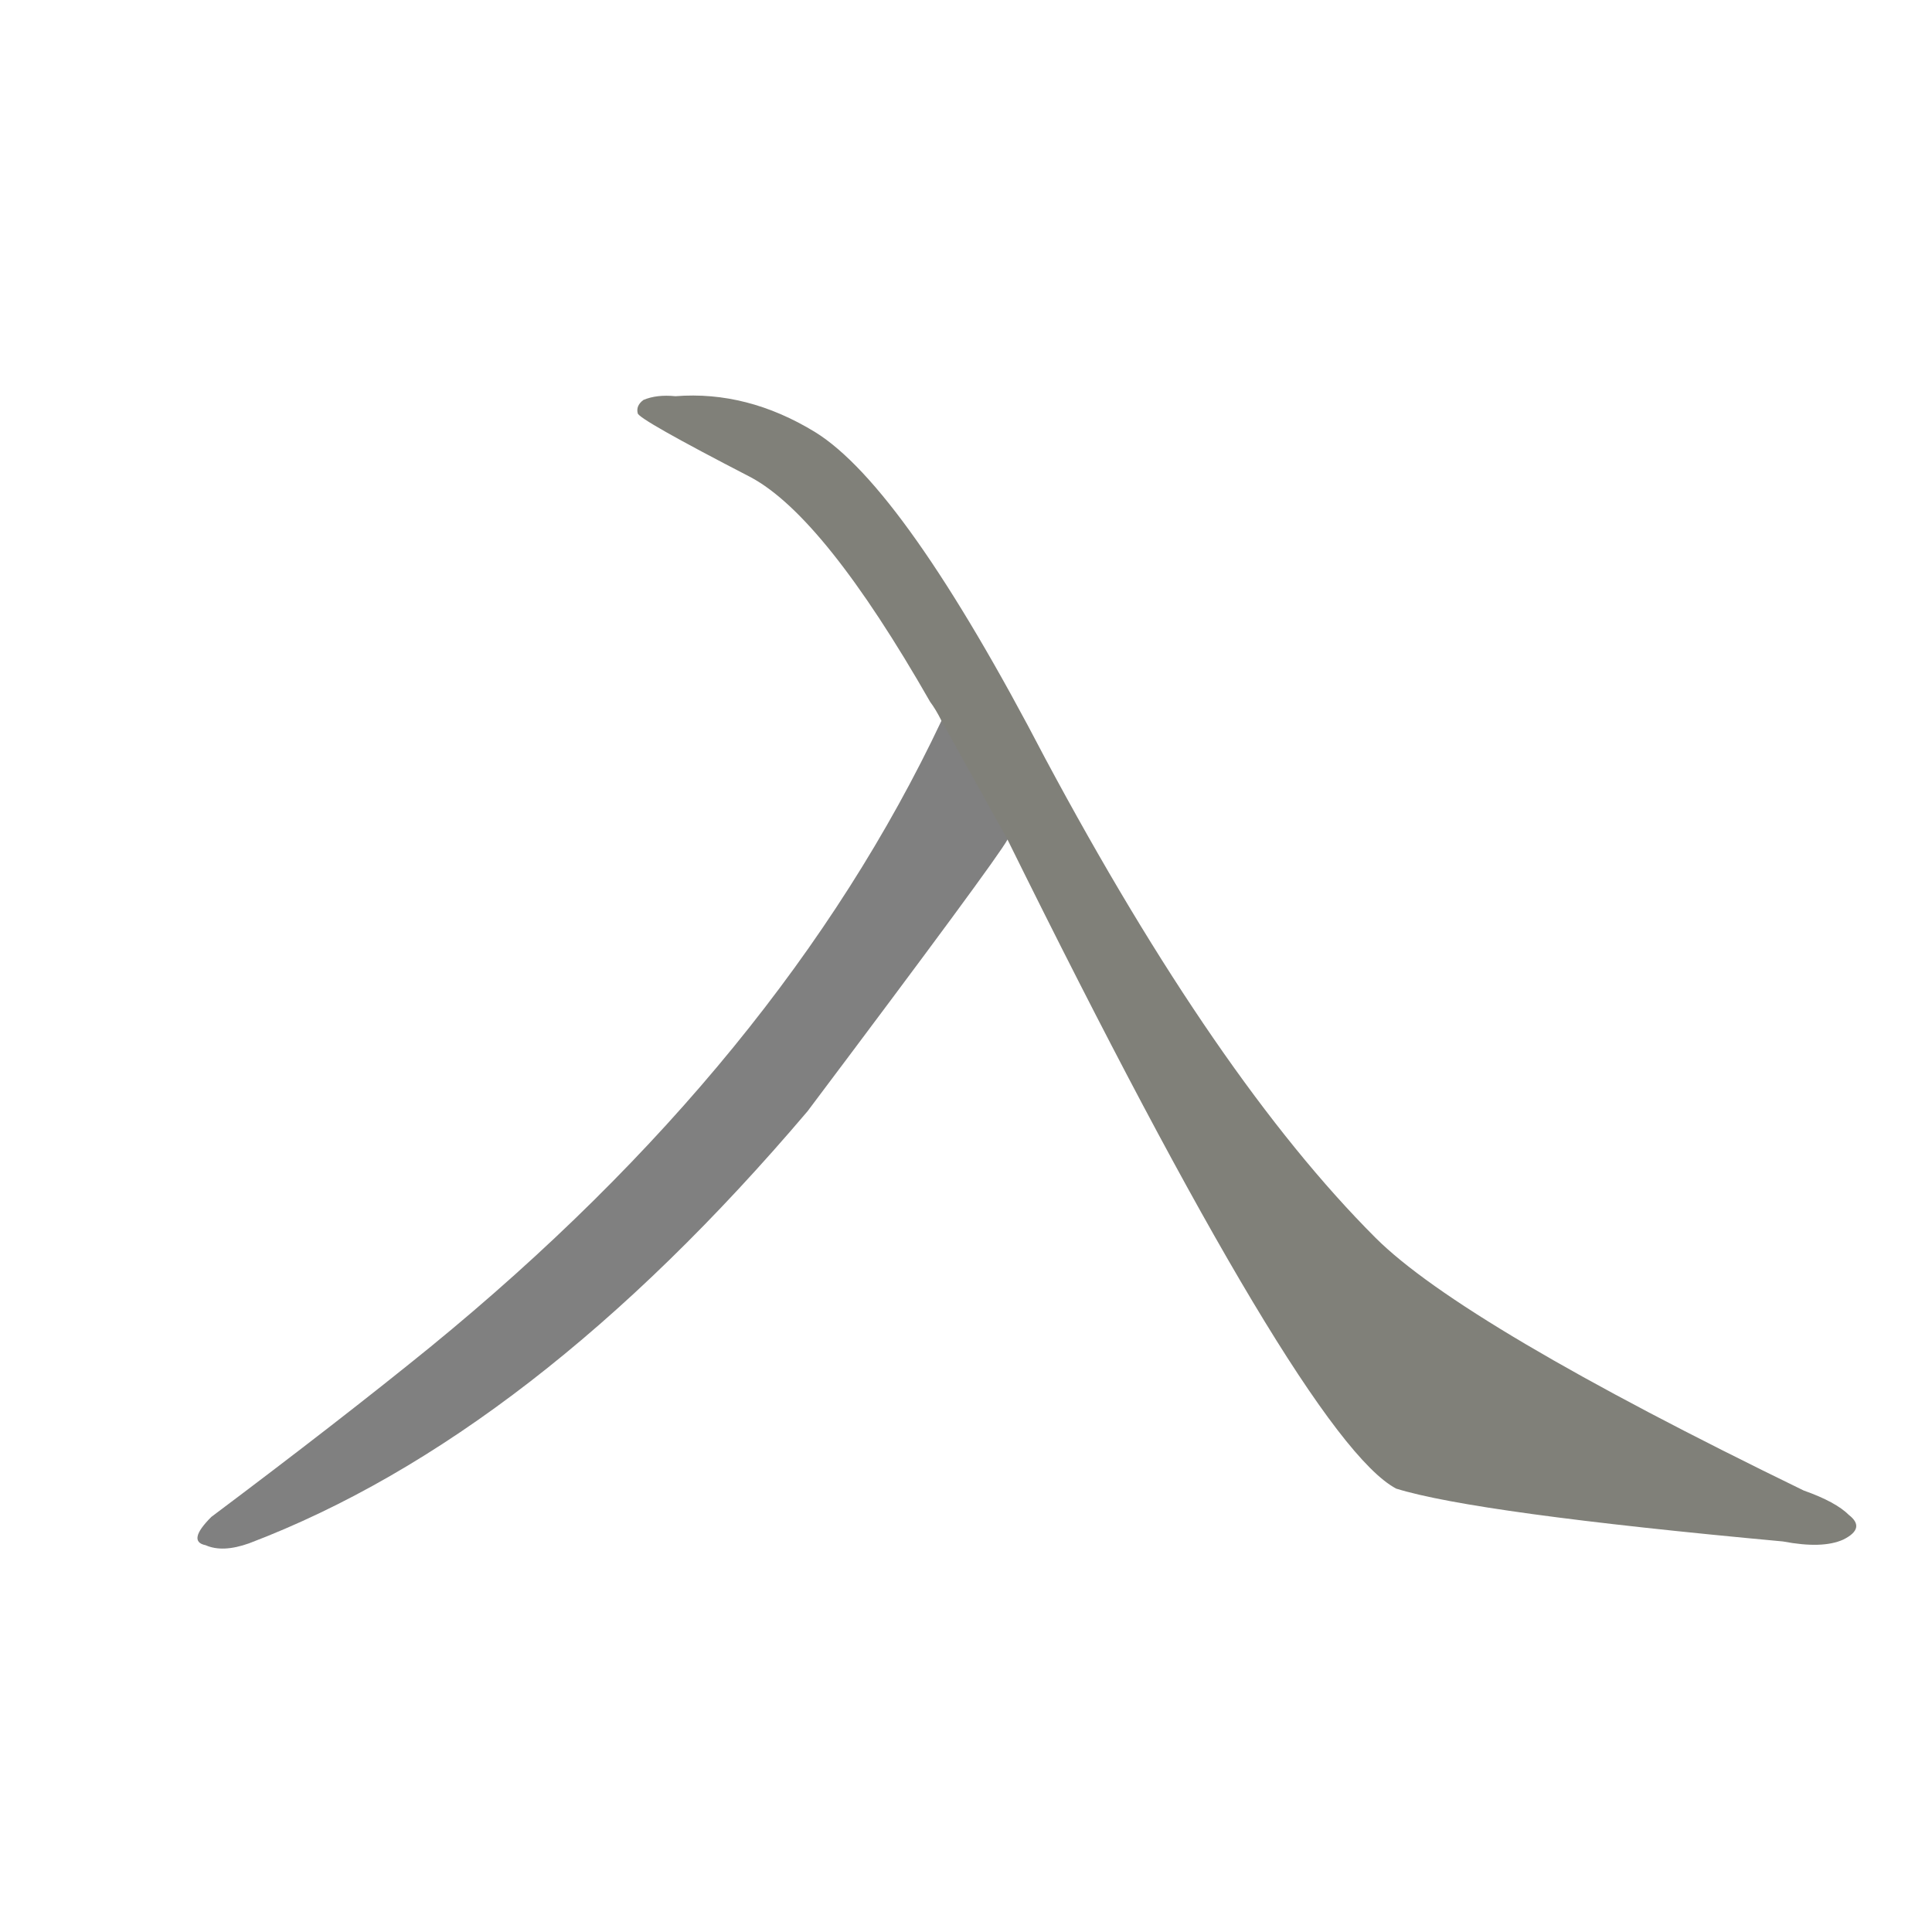 <svg version="1.1" viewBox="0 0 1024 1024" xmlns="http://www.w3.org/2000/svg">
  
  <g transform="scale(1, -1) translate(0, -900)">
    <style type="text/css">
        .stroke1 {fill: #808080;}
        .stroke2 {fill: #808079;}
        .stroke3 {fill: #808078;}
        .stroke4 {fill: #808077;}
        .stroke5 {fill: #808076;}
        .stroke6 {fill: #808075;}
        .stroke7 {fill: #808074;}
        .stroke8 {fill: #808073;}
        .stroke9 {fill: #808072;}
        .stroke10 {fill: #808071;}
        .stroke11 {fill: #808070;}
        .stroke12 {fill: #808069;}
        .stroke13 {fill: #808068;}
        .stroke14 {fill: #808067;}
        .stroke15 {fill: #808066;}
        .stroke16 {fill: #808065;}
        .stroke17 {fill: #808064;}
        .stroke18 {fill: #808063;}
        .stroke19 {fill: #808062;}
        .stroke20 {fill: #808061;}
        text {
            font-family: Helvetica;
            font-size: 50px;
            fill: #808060;
            paint-order: stroke;
            stroke: #000000;
            stroke-width: 4px;
            stroke-linecap: butt;
            stroke-linejoin: miter;
            font-weight: 800;
        }
    </style>

    <path d="M 499 518 Q 414 338 228 186 Q 180 147 112 96 Q 99 83 109 81 Q 118 77 132 82 Q 282 139 428 311 Q 528 444 534 455 C 551 480 512 545 499 518 Z" class="stroke1"/>
    <path d="M 534 455 Q 691 137 740 111 Q 782 98 945 83 Q 966 79 977 84 Q 989 90 980 97 Q 973 104 956 110 Q 775 198 729 244 Q 645 328 554 498 Q 479 642 432 671 Q 396 693 358 690 Q 348 691 341 688 Q 337 685 338 681 Q 338 678 398 647 Q 437 626 493 528 Q 496 524 499 518 L 534 455 Z" class="stroke2"/>
    
    </g>
</svg>